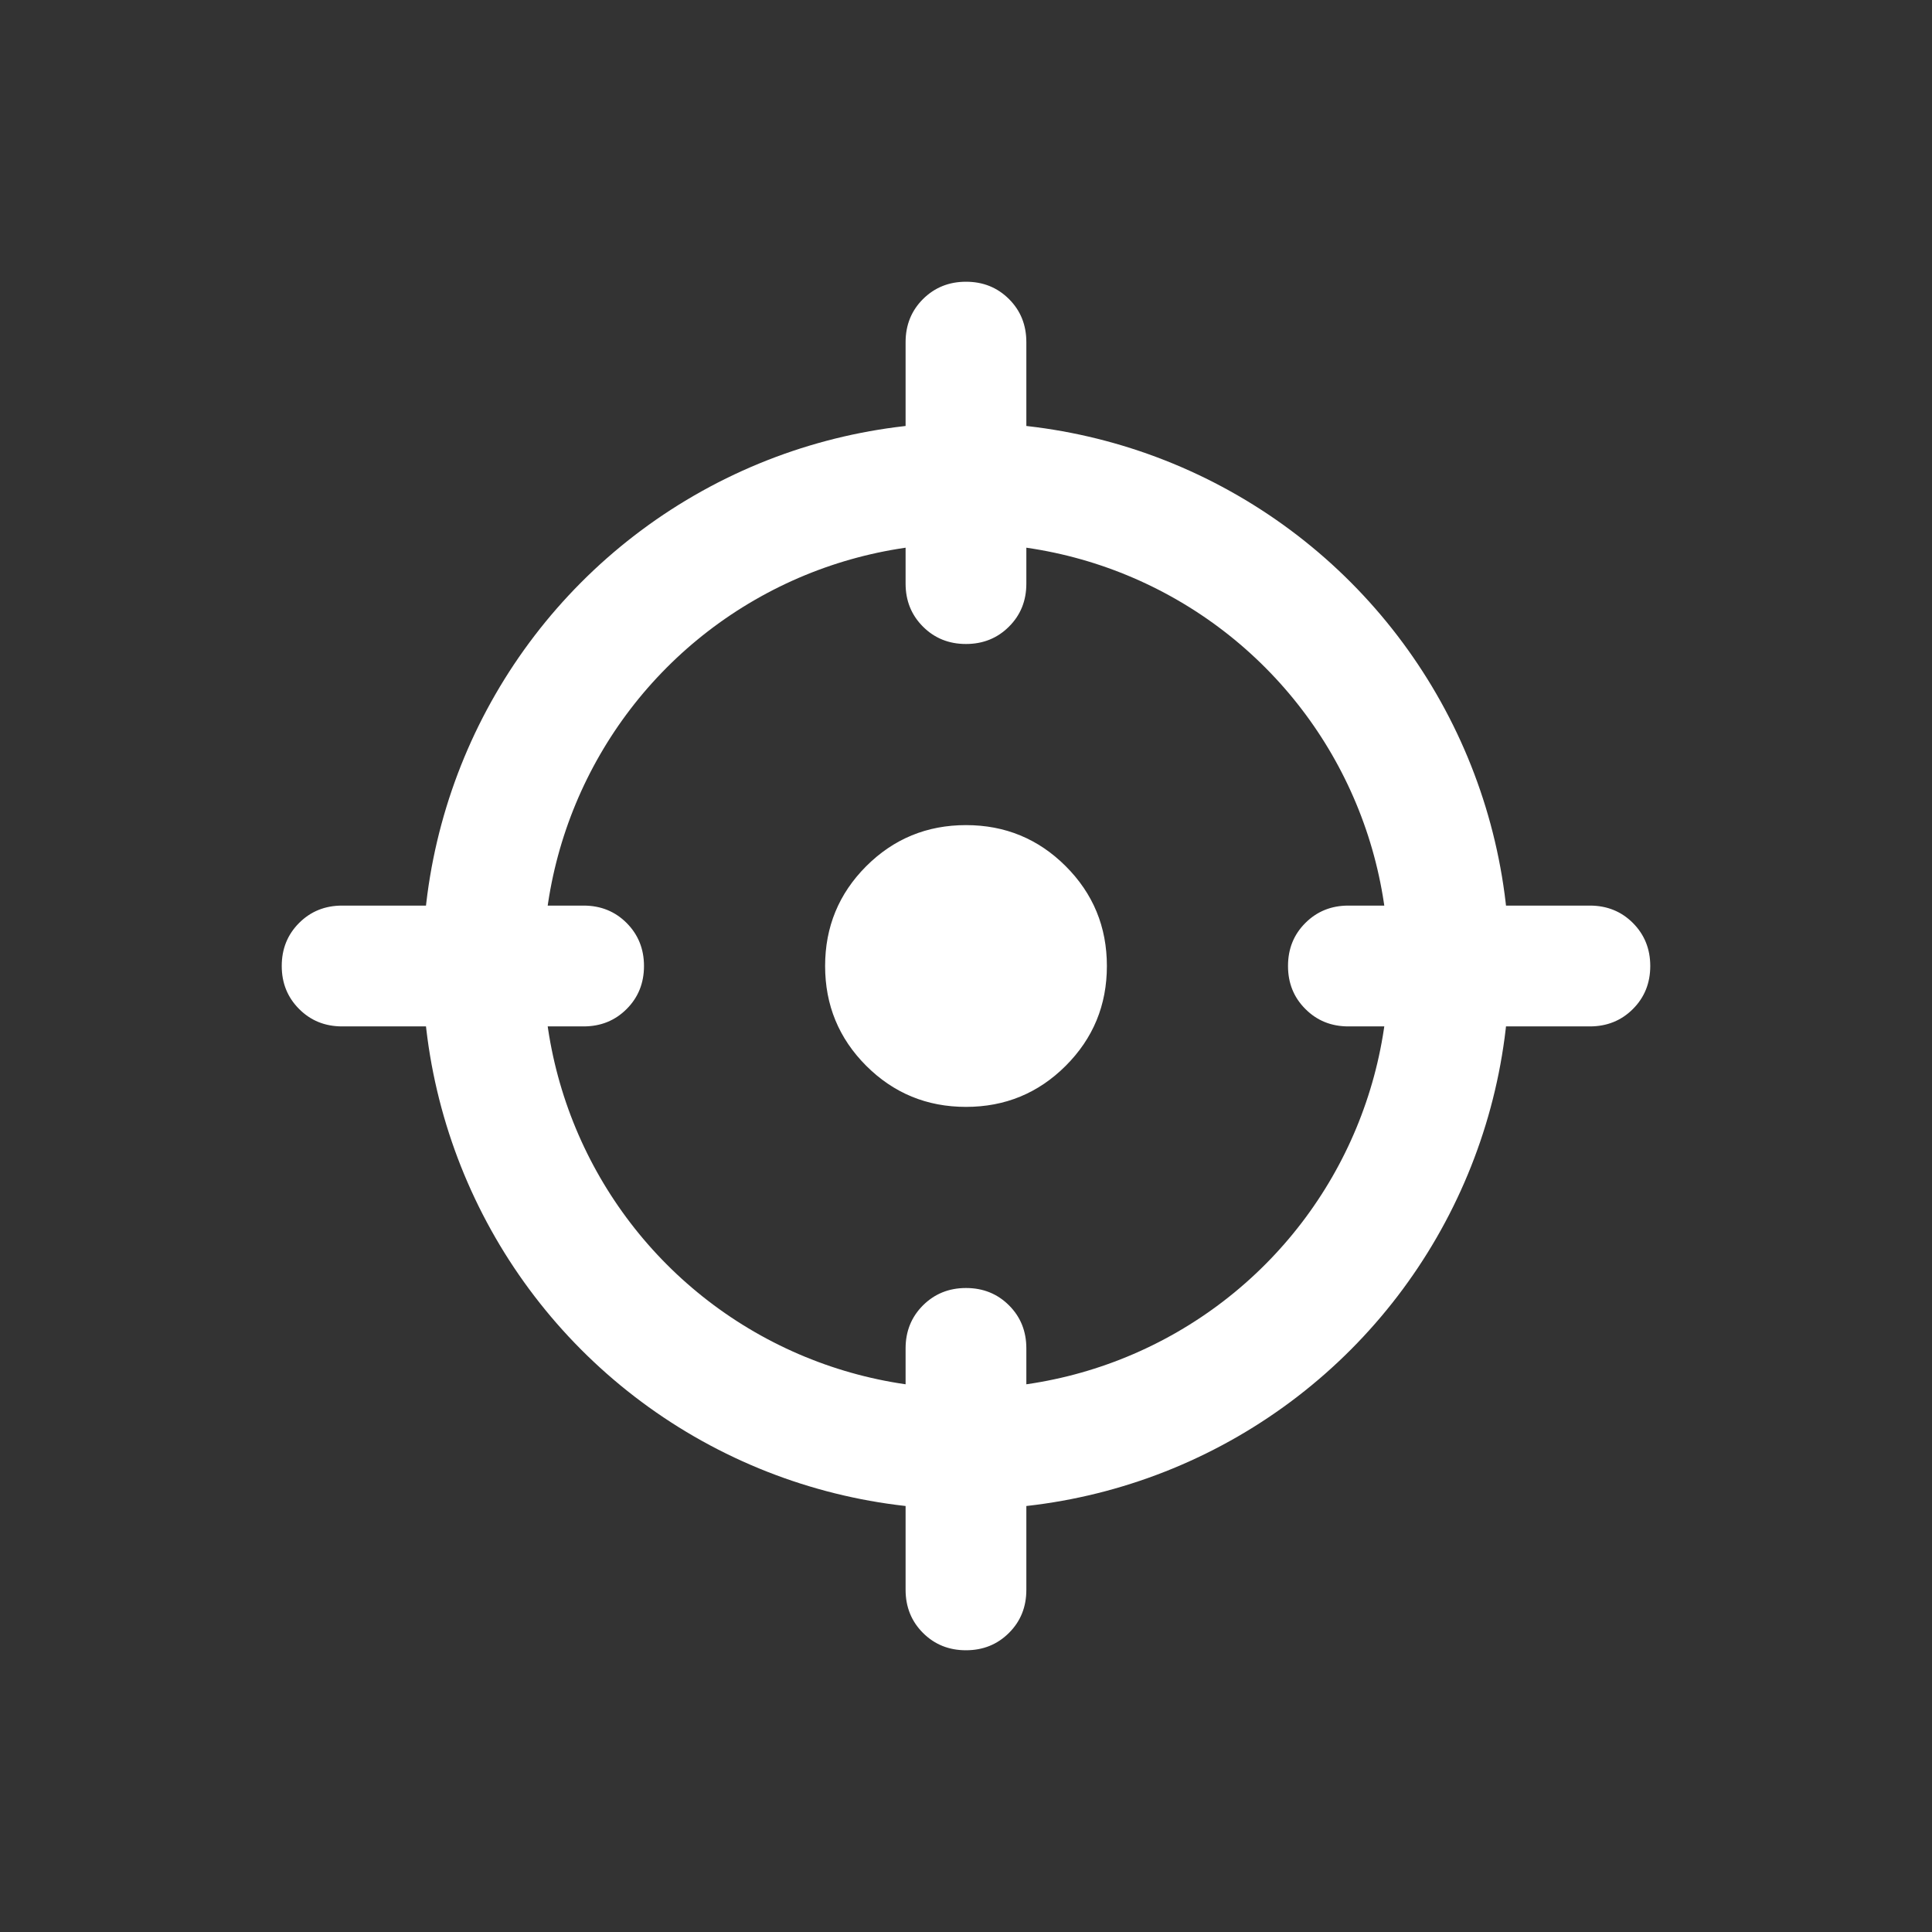 <svg width="32" height="32" viewBox="0 0 32 32" fill="none" xmlns="http://www.w3.org/2000/svg">
<rect x="0" y="0" width="32" height="32" fill="#333333" stroke="none"/>
<circle cx="16" cy="16" r="8" stroke="white" stroke-width="2"/>
<mask id="mask0_2_3815" style="mask-type:alpha" maskUnits="userSpaceOnUse" x="0" y="0" width="32" height="32">
<rect width="32" height="32" fill="#D9D9D9"/>
</mask>
<g mask="url(#mask0_2_3815)">
<path d="M16 18.321C15.355 18.321 14.808 18.095 14.356 17.644C13.905 17.192 13.679 16.645 13.679 16C13.679 15.355 13.905 14.808 14.356 14.356C14.808 13.905 15.355 13.679 16 13.679C16.644 13.679 17.192 13.905 17.643 14.356C18.095 14.808 18.321 15.355 18.321 16C18.321 16.645 18.095 17.192 17.643 17.644C17.192 18.095 16.644 18.321 16 18.321ZM15.999 10.654C15.719 10.654 15.485 10.559 15.296 10.37C15.107 10.181 15.012 9.947 15.012 9.667V5.667C15.012 5.386 15.107 5.152 15.296 4.963C15.486 4.774 15.72 4.679 16 4.679C16.281 4.679 16.515 4.774 16.704 4.963C16.893 5.152 16.987 5.386 16.987 5.667V9.667C16.987 9.947 16.893 10.181 16.703 10.37C16.514 10.559 16.28 10.654 15.999 10.654ZM15.999 27.321C15.719 27.321 15.485 27.226 15.296 27.037C15.107 26.848 15.012 26.613 15.012 26.333V22.333C15.012 22.053 15.107 21.819 15.296 21.63C15.486 21.441 15.72 21.346 16 21.346C16.281 21.346 16.515 21.441 16.704 21.63C16.893 21.819 16.987 22.053 16.987 22.333V26.333C16.987 26.613 16.893 26.848 16.703 27.037C16.514 27.226 16.28 27.321 15.999 27.321ZM22.333 16.988C22.053 16.988 21.819 16.893 21.63 16.703C21.44 16.514 21.346 16.28 21.346 16C21.346 15.719 21.44 15.485 21.63 15.296C21.819 15.107 22.053 15.012 22.333 15.012H26.333C26.613 15.012 26.848 15.107 27.037 15.296C27.226 15.486 27.321 15.72 27.321 16C27.321 16.281 27.226 16.515 27.037 16.704C26.848 16.893 26.613 16.988 26.333 16.988H22.333ZM5.667 16.988C5.386 16.988 5.152 16.893 4.963 16.703C4.774 16.514 4.679 16.28 4.679 16C4.679 15.719 4.774 15.485 4.963 15.296C5.152 15.107 5.386 15.012 5.667 15.012H9.666C9.947 15.012 10.181 15.107 10.37 15.296C10.559 15.486 10.654 15.72 10.654 16C10.654 16.281 10.559 16.515 10.37 16.704C10.181 16.893 9.947 16.988 9.666 16.988H5.667Z" fill="white" stroke="white" stroke-width="0.025"/>
</g>
</svg>
